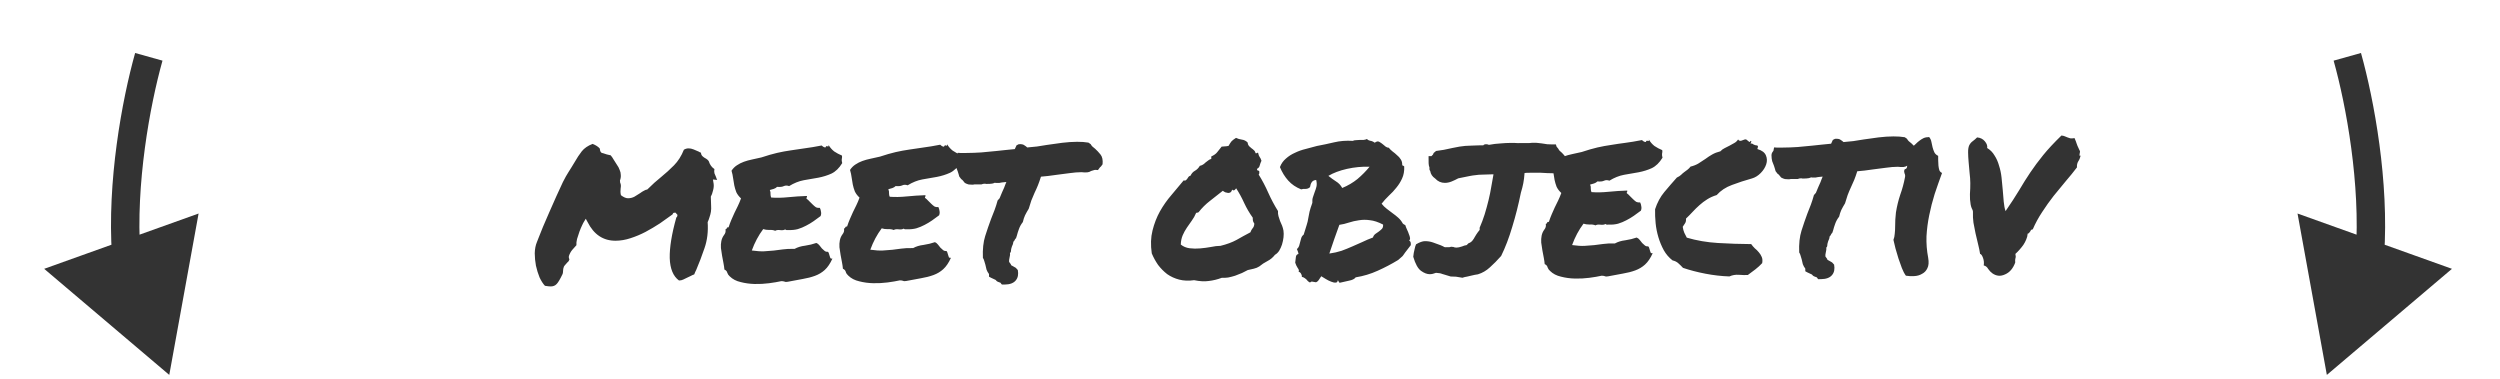 <svg width="264" height="40" viewBox="0 0 264 40" fill="none" xmlns="http://www.w3.org/2000/svg">
<path d="M72.588 29.309C72.432 29.388 72.284 29.459 72.144 29.523C72.02 29.586 71.871 29.618 71.7 29.619C71.087 29.17 70.762 28.384 70.723 27.259C70.7 26.134 70.933 24.703 71.421 22.965C71.499 22.918 71.537 22.824 71.537 22.683L71.324 22.45C71.261 22.45 71.199 22.459 71.137 22.475C71.09 22.491 71.051 22.546 71.021 22.64C70.616 22.939 70.173 23.255 69.691 23.586C69.209 23.901 68.703 24.202 68.173 24.486C67.659 24.756 67.13 24.978 66.584 25.153C66.054 25.329 65.531 25.418 65.015 25.421C63.703 25.43 62.714 24.773 62.049 23.449L61.859 23.099L61.674 23.404C61.627 23.467 61.558 23.601 61.466 23.804C61.373 23.992 61.281 24.212 61.189 24.462C61.097 24.713 61.012 24.971 60.936 25.237C60.875 25.488 60.853 25.707 60.87 25.894C60.73 26.036 60.583 26.201 60.428 26.389C60.273 26.578 60.157 26.79 60.081 27.024C60.05 27.15 60.067 27.267 60.13 27.376C60.099 27.516 60.03 27.626 59.921 27.705C59.859 27.784 59.789 27.862 59.712 27.941C59.65 28.004 59.595 28.075 59.549 28.153C59.518 28.231 59.495 28.309 59.48 28.388C59.481 28.466 59.473 28.544 59.458 28.622C59.459 28.732 59.444 28.833 59.413 28.927C59.151 29.476 58.943 29.829 58.788 29.986C58.633 30.159 58.422 30.246 58.157 30.248C58.032 30.249 57.828 30.227 57.547 30.182C57.342 29.964 57.153 29.669 56.978 29.295C56.819 28.905 56.692 28.492 56.595 28.055C56.514 27.618 56.472 27.181 56.469 26.744C56.482 26.29 56.557 25.899 56.696 25.57C56.696 25.555 56.757 25.398 56.88 25.1C57.003 24.802 57.157 24.419 57.341 23.949C57.541 23.479 57.765 22.962 58.011 22.397C58.257 21.818 58.503 21.261 58.75 20.728C58.996 20.18 59.227 19.678 59.443 19.224C59.675 18.769 59.867 18.424 60.022 18.189C60.146 18 60.254 17.828 60.347 17.671C60.455 17.498 60.556 17.334 60.648 17.177C60.926 16.69 61.189 16.29 61.437 15.976C61.701 15.646 62.082 15.386 62.581 15.195C62.925 15.333 63.176 15.496 63.334 15.682L63.382 15.94C63.446 16.096 63.54 16.173 63.665 16.172C63.837 16.218 63.978 16.264 64.088 16.31C64.213 16.341 64.346 16.371 64.487 16.401C64.597 16.526 64.7 16.673 64.795 16.845C64.921 17.031 65.039 17.218 65.15 17.405C65.276 17.576 65.371 17.755 65.435 17.942C65.514 18.113 65.554 18.293 65.555 18.48C65.572 18.668 65.542 18.863 65.466 19.067L65.491 19.301C65.57 19.441 65.587 19.636 65.541 19.887C65.526 19.996 65.519 20.113 65.52 20.238C65.521 20.348 65.537 20.473 65.57 20.613C65.852 20.83 66.103 20.938 66.322 20.936C66.572 20.934 66.798 20.878 67 20.768C67.218 20.641 67.421 20.515 67.607 20.389C67.732 20.294 67.856 20.215 67.981 20.152C68.105 20.073 68.23 20.025 68.355 20.009C68.634 19.741 68.883 19.505 69.1 19.3C69.333 19.096 69.574 18.891 69.823 18.686C70.289 18.308 70.739 17.899 71.174 17.459C71.609 17.018 71.956 16.469 72.218 15.811C72.373 15.716 72.537 15.668 72.709 15.667C72.881 15.666 73.061 15.704 73.249 15.781C73.437 15.858 73.617 15.935 73.789 16.012C73.836 16.043 73.876 16.066 73.907 16.081C73.954 16.096 73.993 16.112 74.025 16.127C74.025 16.284 74.089 16.416 74.215 16.524C74.277 16.571 74.317 16.602 74.332 16.617C74.348 16.633 74.372 16.648 74.403 16.664C74.638 16.787 74.787 16.911 74.851 17.036C74.963 17.395 75.16 17.667 75.442 17.852C75.412 18.009 75.413 18.157 75.445 18.298C75.493 18.422 75.548 18.555 75.612 18.695C75.628 18.742 75.644 18.788 75.66 18.835C75.676 18.882 75.699 18.937 75.731 18.999L75.285 18.955L75.359 19.4C75.391 19.618 75.37 19.861 75.293 20.127C75.232 20.393 75.156 20.604 75.063 20.761C75.081 21.167 75.091 21.488 75.093 21.722C75.11 21.941 75.103 22.151 75.073 22.355C75.043 22.543 74.998 22.723 74.936 22.895C74.891 23.067 74.822 23.255 74.729 23.459C74.798 24.458 74.687 25.373 74.396 26.203C74.12 27.017 73.828 27.785 73.52 28.506C73.49 28.584 73.451 28.663 73.405 28.741C73.374 28.819 73.343 28.898 73.312 28.976C73.172 29.024 73.048 29.079 72.939 29.143C72.83 29.19 72.713 29.246 72.588 29.309ZM88.91 16.427C88.926 16.537 88.927 16.623 88.911 16.685C88.912 16.732 88.904 16.779 88.889 16.826C88.889 16.873 88.889 16.927 88.89 16.99C88.89 17.037 88.906 17.115 88.938 17.224C88.614 17.758 88.233 18.127 87.797 18.333C87.377 18.523 86.917 18.667 86.417 18.764C85.918 18.846 85.403 18.935 84.872 19.032C84.357 19.129 83.843 19.336 83.329 19.652C83.126 19.575 82.938 19.576 82.767 19.655C82.611 19.735 82.377 19.76 82.064 19.73C81.971 19.825 81.854 19.896 81.714 19.944C81.573 19.976 81.433 20.016 81.293 20.064C81.356 20.204 81.381 20.352 81.366 20.509C81.367 20.649 81.391 20.766 81.439 20.86C81.986 20.903 82.587 20.891 83.243 20.824C83.915 20.757 84.571 20.714 85.211 20.694C85.227 20.772 85.22 20.827 85.189 20.858C85.158 20.874 85.15 20.913 85.166 20.976C85.276 21.053 85.386 21.154 85.496 21.278C85.606 21.387 85.716 21.495 85.827 21.604C85.937 21.713 86.047 21.806 86.157 21.883C86.282 21.945 86.423 21.967 86.579 21.951C86.642 22.075 86.682 22.216 86.699 22.372C86.731 22.512 86.716 22.661 86.655 22.817C86.406 22.991 86.157 23.172 85.909 23.361C85.66 23.535 85.395 23.693 85.115 23.835C84.85 23.978 84.562 24.097 84.25 24.193C83.954 24.273 83.618 24.306 83.243 24.293C83.165 24.294 83.102 24.294 83.055 24.294C83.024 24.295 82.977 24.271 82.914 24.225C82.79 24.304 82.61 24.328 82.376 24.299C82.157 24.269 81.985 24.294 81.86 24.373C81.688 24.296 81.477 24.266 81.227 24.283C80.993 24.285 80.781 24.255 80.594 24.193C80.346 24.523 80.121 24.876 79.921 25.253C79.72 25.629 79.543 26.029 79.39 26.451C79.921 26.526 80.359 26.554 80.703 26.537C81.062 26.518 81.398 26.493 81.71 26.459C82.022 26.411 82.342 26.369 82.67 26.336C82.998 26.287 83.412 26.269 83.912 26.281C84.224 26.107 84.59 25.995 85.011 25.945C85.449 25.88 85.846 25.784 86.205 25.656C86.33 25.702 86.44 25.788 86.535 25.912C86.629 26.021 86.716 26.13 86.795 26.238C86.889 26.332 86.983 26.417 87.078 26.494C87.172 26.572 87.289 26.602 87.43 26.586C87.493 26.648 87.532 26.726 87.549 26.819C87.58 26.897 87.604 26.975 87.62 27.053C87.637 27.131 87.66 27.201 87.692 27.264C87.739 27.31 87.81 27.326 87.903 27.309C87.672 27.826 87.402 28.227 87.091 28.51C86.796 28.777 86.454 28.983 86.064 29.126C85.674 29.269 85.237 29.382 84.754 29.463C84.285 29.544 83.763 29.641 83.185 29.755C83.045 29.787 82.927 29.78 82.833 29.733C82.739 29.703 82.63 29.688 82.505 29.689C82.146 29.769 81.717 29.842 81.217 29.908C80.718 29.974 80.21 30.001 79.694 29.989C79.179 29.976 78.686 29.909 78.216 29.787C77.747 29.681 77.363 29.48 77.064 29.186C76.938 29.077 76.852 28.953 76.804 28.812C76.771 28.656 76.669 28.54 76.497 28.463C76.48 28.26 76.447 28.033 76.398 27.784C76.35 27.534 76.301 27.276 76.253 27.011C76.204 26.73 76.163 26.457 76.13 26.192C76.113 25.926 76.127 25.684 76.172 25.465C76.218 25.23 76.31 25.019 76.449 24.83C76.604 24.642 76.658 24.438 76.609 24.22C76.687 24.204 76.734 24.164 76.749 24.102C76.764 24.023 76.826 23.992 76.936 24.007C77.028 23.725 77.128 23.459 77.235 23.208C77.343 22.957 77.451 22.714 77.559 22.479C77.682 22.244 77.798 22.009 77.906 21.774C78.029 21.523 78.144 21.249 78.252 20.951C78.032 20.749 77.866 20.532 77.755 20.298C77.66 20.049 77.588 19.807 77.54 19.573C77.491 19.323 77.45 19.073 77.417 18.824C77.384 18.558 77.328 18.293 77.248 18.028C77.403 17.793 77.589 17.604 77.807 17.462C78.04 17.304 78.289 17.177 78.554 17.082C78.819 16.986 79.108 16.906 79.42 16.842C79.732 16.777 80.06 16.705 80.403 16.624C81.027 16.417 81.58 16.257 82.064 16.145C82.563 16.032 83.047 15.943 83.515 15.877C83.999 15.796 84.499 15.722 85.014 15.656C85.529 15.59 86.114 15.493 86.77 15.363C86.911 15.503 87.045 15.572 87.17 15.572C87.231 15.431 87.301 15.391 87.38 15.453C87.474 15.499 87.513 15.452 87.496 15.312C87.654 15.576 87.851 15.802 88.086 15.988C88.338 16.158 88.612 16.304 88.91 16.427ZM101.425 16.345C101.441 16.454 101.442 16.54 101.427 16.602C101.427 16.649 101.419 16.696 101.404 16.743C101.404 16.79 101.405 16.845 101.405 16.907C101.406 16.954 101.422 17.032 101.454 17.141C101.129 17.675 100.749 18.044 100.313 18.25C99.892 18.441 99.432 18.584 98.933 18.681C98.433 18.763 97.918 18.852 97.387 18.95C96.872 19.047 96.358 19.253 95.845 19.569C95.641 19.492 95.454 19.494 95.282 19.573C95.126 19.652 94.892 19.677 94.579 19.648C94.486 19.742 94.37 19.813 94.229 19.861C94.089 19.893 93.948 19.933 93.808 19.981C93.872 20.121 93.896 20.27 93.882 20.426C93.882 20.567 93.907 20.683 93.954 20.777C94.501 20.82 95.103 20.808 95.759 20.742C96.43 20.675 97.086 20.631 97.727 20.611C97.743 20.689 97.735 20.744 97.704 20.776C97.673 20.791 97.665 20.831 97.681 20.893C97.791 20.97 97.901 21.071 98.012 21.195C98.122 21.304 98.232 21.413 98.342 21.521C98.452 21.63 98.562 21.723 98.672 21.8C98.797 21.862 98.938 21.885 99.094 21.868C99.158 21.993 99.198 22.133 99.214 22.289C99.246 22.43 99.232 22.578 99.17 22.735C98.921 22.908 98.673 23.09 98.424 23.279C98.175 23.452 97.91 23.61 97.63 23.753C97.365 23.895 97.077 24.014 96.765 24.11C96.469 24.19 96.133 24.224 95.758 24.21C95.68 24.211 95.618 24.211 95.571 24.212C95.539 24.212 95.492 24.189 95.43 24.142C95.305 24.221 95.126 24.246 94.891 24.216C94.672 24.186 94.5 24.211 94.376 24.29C94.203 24.213 93.992 24.183 93.742 24.2C93.508 24.202 93.297 24.172 93.109 24.111C92.861 24.441 92.637 24.794 92.436 25.17C92.236 25.546 92.058 25.946 91.905 26.369C92.437 26.443 92.874 26.472 93.218 26.454C93.577 26.436 93.913 26.41 94.225 26.377C94.538 26.328 94.858 26.287 95.186 26.253C95.513 26.204 95.927 26.186 96.427 26.198C96.739 26.024 97.105 25.913 97.527 25.863C97.964 25.797 98.362 25.701 98.72 25.574C98.846 25.62 98.956 25.705 99.05 25.829C99.145 25.938 99.231 26.047 99.31 26.156C99.404 26.249 99.499 26.334 99.593 26.412C99.687 26.489 99.805 26.52 99.945 26.503C100.008 26.565 100.048 26.643 100.064 26.737C100.096 26.815 100.12 26.893 100.136 26.971C100.152 27.049 100.176 27.119 100.207 27.181C100.255 27.228 100.325 27.243 100.419 27.227C100.188 27.744 99.917 28.144 99.606 28.427C99.311 28.695 98.969 28.9 98.579 29.043C98.189 29.187 97.753 29.299 97.269 29.38C96.801 29.461 96.278 29.559 95.7 29.672C95.56 29.704 95.443 29.697 95.349 29.651C95.255 29.62 95.145 29.605 95.02 29.606C94.661 29.686 94.232 29.76 93.733 29.826C93.233 29.891 92.725 29.918 92.21 29.906C91.694 29.894 91.201 29.827 90.732 29.705C90.262 29.598 89.878 29.398 89.579 29.103C89.454 28.994 89.367 28.87 89.319 28.73C89.287 28.574 89.184 28.457 89.012 28.38C88.995 28.177 88.962 27.951 88.914 27.701C88.865 27.451 88.817 27.194 88.768 26.928C88.719 26.648 88.678 26.374 88.645 26.109C88.628 25.843 88.642 25.601 88.688 25.382C88.733 25.148 88.825 24.936 88.965 24.747C89.12 24.559 89.173 24.355 89.125 24.137C89.203 24.121 89.249 24.081 89.264 24.019C89.28 23.941 89.342 23.909 89.451 23.924C89.543 23.642 89.643 23.376 89.751 23.125C89.859 22.874 89.966 22.631 90.074 22.396C90.198 22.161 90.313 21.926 90.421 21.691C90.544 21.44 90.66 21.166 90.767 20.868C90.547 20.667 90.382 20.449 90.271 20.215C90.175 19.966 90.103 19.724 90.055 19.49C90.006 19.241 89.966 18.991 89.933 18.741C89.9 18.476 89.843 18.21 89.763 17.945C89.918 17.71 90.104 17.521 90.322 17.379C90.555 17.221 90.805 17.095 91.07 16.999C91.335 16.904 91.623 16.823 91.935 16.759C92.247 16.694 92.575 16.622 92.918 16.541C93.542 16.334 94.096 16.174 94.579 16.062C95.079 15.949 95.562 15.86 96.031 15.794C96.514 15.713 97.014 15.639 97.529 15.573C98.044 15.508 98.63 15.41 99.285 15.281C99.427 15.42 99.56 15.49 99.685 15.489C99.746 15.348 99.817 15.308 99.895 15.37C99.989 15.417 100.028 15.37 100.011 15.229C100.169 15.494 100.366 15.719 100.602 15.905C100.853 16.075 101.127 16.222 101.425 16.345ZM114.211 18.182C113.82 18.185 113.399 18.219 112.946 18.284C112.493 18.334 112.048 18.392 111.611 18.457C111.299 18.506 110.994 18.547 110.698 18.58C110.417 18.613 110.159 18.639 109.925 18.656C109.818 19 109.71 19.306 109.603 19.572C109.495 19.838 109.38 20.097 109.256 20.348C109.133 20.614 109.018 20.888 108.91 21.17C108.818 21.436 108.726 21.726 108.635 22.039C108.48 22.29 108.349 22.526 108.241 22.745C108.148 22.949 108.072 23.184 108.011 23.45C107.825 23.685 107.686 23.936 107.594 24.203C107.502 24.453 107.433 24.672 107.388 24.86L107.296 25.142C107.203 25.236 107.148 25.315 107.133 25.377C107.118 25.424 107.079 25.471 107.017 25.519C107.002 25.691 106.949 25.863 106.856 26.035C106.826 26.114 106.803 26.192 106.788 26.27C106.772 26.333 106.765 26.38 106.765 26.411C106.766 26.567 106.728 26.669 106.65 26.717C106.666 26.795 106.667 26.881 106.652 26.974C106.636 27.053 106.621 27.131 106.606 27.209C106.561 27.397 106.546 27.545 106.562 27.655C106.61 27.717 106.649 27.771 106.681 27.818C106.728 27.864 106.759 27.927 106.776 28.005C106.87 28.067 106.94 28.105 106.987 28.121C107.05 28.167 107.144 28.221 107.27 28.283L107.482 28.516C107.563 28.968 107.495 29.328 107.278 29.595C107.046 29.894 106.648 30.045 106.086 30.049L105.805 30.05C105.726 29.973 105.679 29.911 105.663 29.864C105.538 29.818 105.436 29.779 105.357 29.749C105.279 29.718 105.208 29.656 105.145 29.562C104.941 29.47 104.777 29.393 104.651 29.331L104.44 29.216C104.439 29.044 104.438 28.95 104.438 28.934C104.328 28.794 104.241 28.639 104.177 28.467C104.129 28.296 104.089 28.124 104.056 27.953C104.024 27.812 103.984 27.68 103.937 27.555C103.905 27.43 103.857 27.321 103.794 27.228C103.757 26.322 103.837 25.555 104.036 24.929C104.235 24.303 104.442 23.7 104.657 23.12C104.78 22.807 104.903 22.494 105.026 22.18C105.149 21.851 105.256 21.515 105.348 21.17L105.557 20.935C105.665 20.684 105.749 20.48 105.811 20.324C105.888 20.151 105.965 19.979 106.042 19.806C106.088 19.697 106.126 19.595 106.157 19.501C106.203 19.391 106.241 19.297 106.272 19.219C106.178 19.22 106.093 19.228 106.015 19.244C105.936 19.245 105.858 19.253 105.78 19.269C105.687 19.285 105.601 19.302 105.523 19.318C105.445 19.318 105.367 19.319 105.288 19.319C105.179 19.32 105.101 19.313 105.054 19.297C104.883 19.377 104.695 19.417 104.492 19.418L104.258 19.42C104.211 19.42 104.164 19.42 104.117 19.421C104.086 19.405 104.055 19.398 104.023 19.398C103.867 19.399 103.742 19.423 103.649 19.471C103.461 19.472 103.282 19.473 103.11 19.474L102.875 19.476C102.844 19.476 102.805 19.484 102.758 19.5C102.711 19.5 102.672 19.5 102.641 19.501C102.532 19.502 102.415 19.494 102.289 19.48C102.164 19.449 102.031 19.395 101.89 19.318C101.701 19.07 101.575 18.938 101.512 18.922L101.3 18.642C101.283 18.549 101.259 18.463 101.228 18.385C101.196 18.291 101.164 18.19 101.132 18.081C101.068 17.925 101.005 17.762 100.941 17.59C100.893 17.403 100.868 17.184 100.866 16.934C100.881 16.809 100.912 16.715 100.958 16.652C101.005 16.59 101.043 16.535 101.074 16.488L101.142 16.136L101.447 16.157L102.103 16.153C102.603 16.149 103.111 16.13 103.627 16.096C104.142 16.045 104.673 15.995 105.219 15.945C105.532 15.911 105.844 15.878 106.156 15.845C106.484 15.811 106.82 15.778 107.163 15.744C107.225 15.603 107.287 15.47 107.348 15.345L107.582 15.226C107.863 15.208 108.058 15.246 108.168 15.339C108.294 15.416 108.396 15.494 108.475 15.572C108.818 15.538 109.162 15.504 109.505 15.471C109.864 15.422 110.223 15.365 110.582 15.3C111.113 15.218 111.644 15.144 112.175 15.078C112.721 15.012 113.244 14.977 113.744 14.974C113.963 14.973 114.174 14.979 114.377 14.993C114.58 15.008 114.768 15.03 114.94 15.06L115.176 15.223C115.223 15.316 115.286 15.402 115.365 15.479C115.459 15.557 115.553 15.634 115.648 15.712C115.836 15.882 116.025 16.084 116.214 16.317C116.403 16.55 116.476 16.894 116.432 17.347C116.308 17.535 116.215 17.645 116.153 17.677L115.944 17.96L115.709 17.938C115.616 17.938 115.53 17.955 115.452 17.986C115.374 18.003 115.296 18.026 115.218 18.058C115.156 18.09 115.093 18.122 115.031 18.153C114.969 18.169 114.898 18.185 114.82 18.201C114.68 18.202 114.563 18.203 114.469 18.204C114.391 18.189 114.305 18.181 114.211 18.182ZM134.957 22.287C134.943 22.475 134.96 22.654 135.008 22.826C135.056 22.997 135.111 23.169 135.175 23.34C135.254 23.496 135.326 23.66 135.389 23.831C135.453 24.003 135.501 24.174 135.533 24.346C135.566 24.564 135.568 24.807 135.538 25.073C135.508 25.323 135.455 25.573 135.379 25.824C135.302 26.058 135.202 26.278 135.079 26.482C134.955 26.67 134.807 26.812 134.636 26.907C134.419 27.189 134.155 27.41 133.844 27.568C133.532 27.727 133.244 27.916 132.98 28.136C132.809 28.247 132.614 28.326 132.396 28.375C132.193 28.423 131.982 28.471 131.764 28.519C131.593 28.614 131.39 28.717 131.157 28.828C130.923 28.923 130.681 29.019 130.432 29.114C130.182 29.194 129.933 29.258 129.683 29.307C129.433 29.34 129.215 29.349 129.027 29.334C128.559 29.509 128.099 29.622 127.646 29.672C127.209 29.737 126.694 29.709 126.099 29.588C125.537 29.67 125.013 29.65 124.528 29.528C124.059 29.406 123.636 29.214 123.259 28.951C122.898 28.672 122.575 28.346 122.291 27.973C122.023 27.584 121.802 27.179 121.627 26.758C121.496 25.869 121.522 25.064 121.705 24.344C121.887 23.608 122.149 22.934 122.488 22.323C122.844 21.695 123.246 21.122 123.696 20.604C124.145 20.07 124.579 19.551 124.998 19.048C125.092 19.079 125.162 19.078 125.209 19.047C125.271 19 125.325 18.945 125.372 18.882C125.418 18.803 125.465 18.733 125.511 18.67C125.573 18.607 125.643 18.567 125.721 18.551C125.829 18.316 125.984 18.143 126.187 18.033C126.405 17.906 126.575 17.733 126.699 17.514C126.839 17.481 126.956 17.434 127.05 17.371C127.143 17.308 127.228 17.237 127.306 17.158C127.399 17.079 127.492 17.008 127.586 16.945C127.679 16.866 127.788 16.811 127.913 16.779L127.911 16.521C128.192 16.394 128.394 16.252 128.518 16.095C128.657 15.922 128.82 15.718 129.006 15.483C129.146 15.466 129.256 15.458 129.334 15.457C129.428 15.457 129.56 15.44 129.732 15.408C129.855 15.188 129.964 15.023 130.057 14.913C130.165 14.803 130.321 14.685 130.523 14.559C130.711 14.651 130.915 14.712 131.134 14.742C131.368 14.772 131.572 14.872 131.745 15.043C131.762 15.199 131.81 15.323 131.888 15.417C131.967 15.494 132.053 15.572 132.148 15.649C132.242 15.711 132.328 15.781 132.407 15.859C132.501 15.936 132.564 16.045 132.596 16.186C132.659 16.201 132.698 16.193 132.714 16.161C132.745 16.13 132.791 16.122 132.854 16.137C132.902 16.355 132.958 16.503 133.021 16.581C133.084 16.643 133.147 16.776 133.211 16.978C133.134 17.135 133.073 17.3 133.027 17.472C132.997 17.628 132.904 17.746 132.748 17.825C132.733 17.935 132.765 17.997 132.843 18.012C132.921 18.012 132.968 18.05 132.984 18.128C133.001 18.269 132.978 18.371 132.916 18.433C133.295 19.04 133.635 19.686 133.937 20.372C134.238 21.042 134.578 21.68 134.957 22.287ZM132.042 24.533C132.104 24.361 132.181 24.22 132.274 24.11C132.382 24 132.444 23.835 132.458 23.616C132.379 23.492 132.332 23.398 132.316 23.336C132.299 23.258 132.291 23.141 132.29 22.985C131.943 22.503 131.643 21.989 131.389 21.444C131.135 20.883 130.851 20.361 130.535 19.879C130.504 19.942 130.45 20.005 130.372 20.067C130.294 20.131 130.208 20.116 130.114 20.022C130.084 20.148 130.029 20.242 129.952 20.305C129.874 20.352 129.788 20.376 129.694 20.377C129.601 20.362 129.499 20.339 129.389 20.308C129.295 20.262 129.209 20.208 129.13 20.146C128.68 20.508 128.229 20.863 127.778 21.21C127.327 21.556 126.924 21.957 126.567 22.413C126.505 22.445 126.466 22.461 126.45 22.461C126.435 22.445 126.388 22.453 126.31 22.485C126.187 22.783 126.032 23.057 125.847 23.308C125.676 23.544 125.506 23.787 125.336 24.038C125.165 24.29 125.019 24.556 124.896 24.838C124.773 25.12 124.704 25.449 124.691 25.824C124.958 26.041 125.272 26.172 125.631 26.216C125.991 26.261 126.358 26.266 126.733 26.232C127.123 26.198 127.498 26.149 127.857 26.084C128.232 26.004 128.575 25.962 128.888 25.96C129.543 25.8 130.104 25.593 130.571 25.34C131.038 25.071 131.528 24.802 132.042 24.533ZM148.806 25.407C148.9 25.453 148.955 25.531 148.972 25.64C148.988 25.749 148.989 25.835 148.974 25.898C148.695 26.259 148.501 26.51 148.393 26.652C148.284 26.793 148.207 26.903 148.16 26.981C148.114 27.044 148.06 27.099 147.997 27.146C147.951 27.194 147.834 27.296 147.648 27.453C146.948 27.88 146.223 28.26 145.476 28.593C144.743 28.926 143.972 29.157 143.16 29.288C143.036 29.461 142.795 29.579 142.436 29.644C142.092 29.725 141.773 29.797 141.476 29.861C141.413 29.831 141.374 29.784 141.358 29.722C141.358 29.675 141.326 29.636 141.263 29.605C141.249 29.762 141.179 29.84 141.054 29.841C140.929 29.857 140.773 29.827 140.585 29.75C140.412 29.689 140.224 29.596 140.02 29.473C139.832 29.365 139.667 29.264 139.526 29.171C139.449 29.297 139.364 29.422 139.271 29.548C139.194 29.674 139.093 29.76 138.968 29.808C138.796 29.778 138.663 29.755 138.569 29.74C138.491 29.725 138.413 29.757 138.335 29.835C138.241 29.789 138.163 29.735 138.1 29.673C138.053 29.611 137.997 29.549 137.934 29.486C137.887 29.44 137.825 29.393 137.746 29.347C137.683 29.301 137.589 29.262 137.464 29.232C137.495 29.169 137.479 29.075 137.415 28.951C137.352 28.811 137.258 28.725 137.132 28.695C137.194 28.585 137.162 28.453 137.036 28.297C136.925 28.126 136.838 27.939 136.774 27.736C136.805 27.564 136.827 27.377 136.841 27.173C136.855 26.97 136.948 26.852 137.12 26.82C137.104 26.711 137.08 26.617 137.048 26.539C137.016 26.461 136.984 26.383 136.953 26.305C137.061 26.211 137.139 26.101 137.185 25.976C137.231 25.835 137.269 25.694 137.299 25.553C137.329 25.412 137.368 25.271 137.414 25.13C137.459 24.989 137.545 24.872 137.669 24.777C137.807 24.308 137.914 23.963 137.99 23.744C138.067 23.509 138.12 23.282 138.15 23.063C138.195 22.844 138.241 22.609 138.286 22.359C138.347 22.109 138.446 21.795 138.584 21.419C138.567 21.185 138.589 20.982 138.651 20.81C138.712 20.622 138.773 20.442 138.835 20.269C138.911 20.081 138.973 19.893 139.018 19.706C139.064 19.502 139.054 19.268 138.99 19.003C138.772 19.02 138.616 19.099 138.523 19.24C138.43 19.366 138.369 19.538 138.339 19.757C138.215 19.883 138.059 19.946 137.871 19.948C137.699 19.933 137.543 19.95 137.403 19.998C136.855 19.782 136.4 19.473 136.037 19.069C135.675 18.665 135.383 18.191 135.161 17.645C135.299 17.285 135.508 16.987 135.788 16.75C136.067 16.498 136.386 16.293 136.745 16.135C137.103 15.96 137.485 15.825 137.89 15.729C138.296 15.617 138.686 15.512 139.06 15.416C139.669 15.303 140.277 15.174 140.886 15.029C141.494 14.884 142.15 14.833 142.854 14.876C142.947 14.828 143.056 14.804 143.181 14.803C143.322 14.787 143.462 14.778 143.603 14.777C143.744 14.776 143.876 14.775 144.001 14.774C144.142 14.758 144.259 14.726 144.352 14.678C144.431 14.771 144.541 14.833 144.682 14.863C144.838 14.878 145.003 14.947 145.175 15.071C145.362 14.929 145.518 14.897 145.643 14.974C145.785 15.052 145.91 15.137 146.02 15.23C146.13 15.323 146.232 15.408 146.327 15.485C146.436 15.563 146.546 15.601 146.655 15.6C146.766 15.74 146.899 15.872 147.056 15.996C147.229 16.12 147.386 16.252 147.528 16.392C147.685 16.515 147.811 16.655 147.906 16.811C148.016 16.966 148.072 17.146 148.073 17.349C148.058 17.427 148.082 17.474 148.144 17.489C148.207 17.504 148.254 17.535 148.286 17.582C148.305 18.066 148.229 18.488 148.06 18.849C147.906 19.194 147.705 19.515 147.457 19.814C147.224 20.112 146.961 20.395 146.665 20.663C146.386 20.93 146.13 21.213 145.898 21.512C146.055 21.714 146.236 21.892 146.44 22.047C146.644 22.202 146.849 22.357 147.053 22.512C147.272 22.667 147.477 22.829 147.665 23C147.854 23.171 148.012 23.373 148.138 23.606C148.17 23.637 148.209 23.669 148.256 23.699C148.303 23.715 148.35 23.738 148.397 23.769C148.445 23.925 148.508 24.088 148.588 24.26C148.667 24.415 148.73 24.571 148.778 24.727C148.842 24.867 148.882 25 148.898 25.125C148.914 25.234 148.884 25.328 148.806 25.407ZM144.63 17.606C143.833 17.58 143.036 17.656 142.24 17.833C141.46 18.01 140.806 18.256 140.276 18.572C140.544 18.789 140.81 18.983 141.077 19.153C141.36 19.323 141.58 19.556 141.738 19.852C142.346 19.598 142.883 19.282 143.349 18.904C143.815 18.51 144.242 18.077 144.63 17.606ZM144.984 25.08C145.029 24.924 145.115 24.798 145.239 24.704C145.363 24.609 145.488 24.522 145.612 24.443C145.737 24.349 145.845 24.254 145.939 24.16C146.032 24.05 146.07 23.901 146.053 23.714C145.551 23.452 145.089 23.298 144.667 23.254C144.26 23.195 143.87 23.197 143.495 23.262C143.136 23.311 142.785 23.392 142.442 23.503C142.115 23.615 141.779 23.695 141.436 23.744C141.267 24.199 141.09 24.692 140.906 25.225C140.722 25.757 140.546 26.274 140.378 26.775C140.846 26.709 141.275 26.613 141.665 26.485C142.054 26.342 142.428 26.191 142.787 26.032C143.161 25.874 143.519 25.715 143.862 25.557C144.22 25.382 144.594 25.224 144.984 25.08ZM160.994 18.271C160.965 18.678 160.921 19.038 160.86 19.35C160.8 19.663 160.716 19.992 160.609 20.336C160.352 21.604 160.047 22.809 159.695 23.952C159.359 25.095 158.967 26.121 158.52 27.03C158.117 27.486 157.721 27.887 157.333 28.233C156.96 28.579 156.54 28.824 156.072 28.968C155.838 29.001 155.627 29.041 155.44 29.09C155.268 29.122 155.097 29.162 154.925 29.21C154.847 29.226 154.761 29.242 154.668 29.259C154.59 29.275 154.512 29.299 154.434 29.331C154.199 29.285 153.972 29.248 153.753 29.218C153.55 29.204 153.363 29.197 153.191 29.198L152.885 29.106C152.729 29.061 152.604 29.022 152.51 28.992C152.431 28.961 152.353 28.938 152.275 28.923C152.212 28.892 152.134 28.869 152.04 28.854C151.962 28.839 151.829 28.824 151.641 28.81C151.408 28.905 151.189 28.954 150.986 28.955C150.705 28.957 150.399 28.842 150.07 28.609C149.74 28.377 149.463 27.879 149.239 27.115C149.269 26.818 149.314 26.56 149.375 26.34C149.42 26.106 149.474 25.926 149.535 25.8C149.909 25.579 150.221 25.468 150.471 25.466C150.768 25.464 151.049 25.509 151.315 25.601C151.597 25.693 151.871 25.793 152.138 25.9C152.263 25.946 152.349 25.985 152.396 26.016C152.443 26.047 152.483 26.07 152.514 26.085C152.545 26.101 152.577 26.108 152.608 26.108C152.655 26.108 152.741 26.107 152.866 26.107C152.944 26.106 153.006 26.105 153.053 26.105C153.116 26.089 153.178 26.073 153.24 26.057L153.475 26.079C153.569 26.125 153.678 26.148 153.803 26.147C153.96 26.146 154.155 26.106 154.389 26.026C154.498 25.979 154.583 25.947 154.646 25.931C154.724 25.915 154.802 25.898 154.88 25.882L155.066 25.694C155.206 25.646 155.308 25.59 155.37 25.527C155.447 25.464 155.509 25.394 155.556 25.315C155.618 25.237 155.672 25.15 155.718 25.056C155.764 24.962 155.826 24.86 155.904 24.75C155.966 24.672 156.02 24.593 156.066 24.515C156.128 24.436 156.19 24.358 156.252 24.279L156.25 24.045C156.451 23.59 156.627 23.121 156.78 22.635C156.933 22.134 157.071 21.633 157.192 21.133C157.314 20.632 157.412 20.147 157.487 19.677C157.578 19.208 157.653 18.786 157.713 18.41L157.479 18.412C157.088 18.414 156.768 18.424 156.518 18.442C156.268 18.443 156.042 18.46 155.839 18.493C155.636 18.51 155.417 18.543 155.183 18.591C154.965 18.639 154.684 18.696 154.341 18.761L153.989 18.833C153.756 18.96 153.522 19.071 153.289 19.166C153.055 19.261 152.821 19.31 152.586 19.311C152.18 19.314 151.835 19.16 151.552 18.849C151.254 18.648 151.08 18.384 151.031 18.056C150.952 17.963 150.928 17.854 150.959 17.728C150.895 17.541 150.863 17.377 150.862 17.237C150.861 17.081 150.86 16.94 150.859 16.815L150.857 16.487L151.161 16.485C151.239 16.406 151.293 16.351 151.324 16.32C151.355 16.273 151.378 16.218 151.394 16.155L151.65 15.942C151.915 15.909 152.189 15.868 152.469 15.82C152.766 15.755 153.07 15.691 153.382 15.626C153.679 15.562 153.928 15.513 154.131 15.481C154.35 15.448 154.553 15.423 154.74 15.406C154.943 15.389 155.146 15.38 155.349 15.379C155.568 15.362 155.818 15.352 156.099 15.351L156.638 15.347C156.685 15.284 156.731 15.253 156.778 15.252C156.841 15.236 156.888 15.228 156.919 15.228C156.997 15.227 157.059 15.235 157.106 15.25C157.153 15.265 157.193 15.281 157.224 15.296C157.661 15.215 158.067 15.166 158.442 15.148C158.817 15.114 159.152 15.096 159.449 15.094C159.605 15.093 159.746 15.092 159.871 15.091C160.012 15.09 160.145 15.097 160.27 15.112L161.043 15.107L161.559 15.104C161.637 15.087 161.762 15.079 161.934 15.078C162.184 15.076 162.34 15.083 162.402 15.098C162.481 15.097 162.613 15.112 162.801 15.142C163.02 15.172 163.216 15.202 163.388 15.232C163.575 15.246 163.763 15.253 163.95 15.252L164.302 15.249L164.374 15.483L164.563 15.716C164.595 15.794 164.642 15.864 164.705 15.927C164.783 15.988 164.862 16.058 164.941 16.136C165.098 16.291 165.248 16.47 165.389 16.672C165.547 16.874 165.604 17.178 165.56 17.585L165.397 17.844C165.319 17.876 165.226 17.947 165.117 18.057L164.908 18.245C164.736 18.262 164.588 18.279 164.463 18.295C164.338 18.296 164.213 18.297 164.088 18.298C163.853 18.299 163.611 18.293 163.361 18.279C163.127 18.265 162.876 18.251 162.611 18.237C162.47 18.238 162.361 18.239 162.283 18.239C162.204 18.24 162.126 18.24 162.048 18.241C161.986 18.241 161.915 18.242 161.837 18.242C161.759 18.243 161.658 18.244 161.533 18.244C161.408 18.245 161.314 18.246 161.251 18.246C161.189 18.247 161.103 18.255 160.994 18.271ZM175.533 15.855C175.549 15.964 175.55 16.05 175.534 16.113C175.535 16.16 175.527 16.206 175.512 16.253C175.512 16.3 175.513 16.355 175.513 16.418C175.513 16.464 175.529 16.542 175.561 16.652C175.237 17.185 174.856 17.555 174.42 17.761C174 17.951 173.54 18.095 173.04 18.192C172.541 18.273 172.026 18.363 171.495 18.46C170.98 18.557 170.466 18.763 169.952 19.079C169.749 19.003 169.561 19.004 169.39 19.083C169.234 19.162 169 19.187 168.687 19.158C168.594 19.252 168.477 19.323 168.337 19.371C168.197 19.404 168.056 19.443 167.916 19.491C167.979 19.631 168.004 19.78 167.989 19.936C167.99 20.077 168.014 20.194 168.062 20.287C168.609 20.33 169.211 20.319 169.866 20.252C170.538 20.185 171.194 20.142 171.834 20.122C171.85 20.2 171.843 20.254 171.812 20.286C171.781 20.302 171.773 20.341 171.789 20.403C171.899 20.481 172.009 20.581 172.119 20.706C172.229 20.814 172.34 20.923 172.45 21.032C172.56 21.14 172.67 21.233 172.78 21.311C172.905 21.372 173.046 21.395 173.202 21.378C173.265 21.503 173.305 21.643 173.322 21.799C173.354 21.94 173.34 22.088 173.278 22.245C173.029 22.419 172.78 22.6 172.532 22.789C172.283 22.962 172.018 23.12 171.738 23.263C171.473 23.405 171.185 23.524 170.873 23.62C170.577 23.7 170.241 23.734 169.866 23.721C169.788 23.721 169.725 23.722 169.678 23.722C169.647 23.722 169.6 23.699 169.537 23.652C169.413 23.731 169.233 23.756 168.999 23.726C168.78 23.697 168.608 23.721 168.484 23.8C168.311 23.723 168.1 23.693 167.85 23.71C167.616 23.712 167.405 23.682 167.217 23.621C166.969 23.951 166.745 24.304 166.544 24.68C166.343 25.056 166.166 25.456 166.013 25.879C166.545 25.954 166.982 25.982 167.326 25.964C167.685 25.946 168.021 25.92 168.333 25.887C168.645 25.838 168.965 25.797 169.293 25.764C169.621 25.715 170.035 25.696 170.535 25.708C170.847 25.535 171.213 25.423 171.635 25.373C172.072 25.308 172.469 25.211 172.828 25.084C172.953 25.13 173.063 25.215 173.158 25.34C173.252 25.448 173.339 25.557 173.418 25.666C173.512 25.759 173.607 25.844 173.701 25.922C173.795 25.999 173.912 26.03 174.053 26.013C174.116 26.075 174.155 26.153 174.172 26.247C174.203 26.325 174.227 26.403 174.244 26.481C174.26 26.559 174.284 26.629 174.315 26.691C174.362 26.738 174.433 26.753 174.526 26.737C174.296 27.254 174.025 27.654 173.714 27.938C173.419 28.205 173.077 28.41 172.687 28.554C172.297 28.697 171.86 28.809 171.377 28.89C170.908 28.972 170.386 29.069 169.808 29.182C169.668 29.214 169.551 29.207 169.456 29.161C169.363 29.13 169.253 29.115 169.128 29.116C168.769 29.197 168.34 29.27 167.84 29.336C167.341 29.401 166.833 29.428 166.317 29.416C165.802 29.404 165.309 29.337 164.84 29.215C164.37 29.109 163.986 28.908 163.687 28.613C163.561 28.505 163.475 28.38 163.427 28.24C163.395 28.084 163.292 27.967 163.12 27.89C163.103 27.687 163.07 27.461 163.022 27.211C162.973 26.962 162.924 26.704 162.876 26.439C162.827 26.158 162.786 25.885 162.753 25.619C162.736 25.354 162.75 25.111 162.795 24.892C162.841 24.658 162.933 24.446 163.072 24.258C163.227 24.069 163.281 23.866 163.232 23.647C163.31 23.631 163.357 23.592 163.372 23.529C163.387 23.451 163.45 23.419 163.559 23.434C163.651 23.152 163.751 22.886 163.859 22.635C163.966 22.385 164.074 22.142 164.182 21.907C164.305 21.671 164.421 21.436 164.529 21.201C164.652 20.95 164.767 20.676 164.875 20.379C164.655 20.177 164.489 19.959 164.378 19.726C164.283 19.476 164.211 19.235 164.163 19C164.114 18.751 164.073 18.501 164.041 18.251C164.008 17.986 163.951 17.721 163.871 17.455C164.026 17.22 164.212 17.031 164.43 16.889C164.663 16.731 164.912 16.605 165.177 16.509C165.442 16.414 165.731 16.334 166.043 16.269C166.355 16.205 166.683 16.132 167.026 16.052C167.65 15.845 168.203 15.685 168.687 15.572C169.186 15.459 169.67 15.37 170.138 15.305C170.622 15.223 171.122 15.15 171.637 15.084C172.152 15.018 172.737 14.92 173.393 14.791C173.534 14.931 173.668 15 173.793 14.999C173.854 14.858 173.924 14.819 174.003 14.881C174.097 14.927 174.136 14.88 174.119 14.739C174.277 15.004 174.474 15.229 174.709 15.415C174.961 15.585 175.235 15.732 175.533 15.855ZM184.573 29.038C184.323 29.055 184.011 29.049 183.636 29.02C183.276 28.991 182.94 29.048 182.629 29.191C181.801 29.165 180.956 29.069 180.096 28.903C179.235 28.737 178.445 28.531 177.724 28.286C177.567 28.115 177.41 27.96 177.252 27.82C177.095 27.665 176.884 27.557 176.618 27.496C176.241 27.202 175.933 26.845 175.696 26.424C175.459 25.988 175.269 25.529 175.125 25.045C174.981 24.562 174.884 24.07 174.834 23.571C174.783 23.055 174.765 22.563 174.777 22.094C175.007 21.39 175.331 20.786 175.75 20.283C176.184 19.765 176.626 19.254 177.075 18.751C177.278 18.656 177.426 18.561 177.519 18.467C177.627 18.357 177.736 18.262 177.845 18.183C177.969 18.089 178.086 18.002 178.195 17.923C178.319 17.829 178.428 17.719 178.521 17.593C178.848 17.513 179.129 17.401 179.362 17.259C179.611 17.101 179.853 16.944 180.086 16.786C180.319 16.612 180.56 16.454 180.809 16.312C181.058 16.17 181.347 16.059 181.674 15.978C181.798 15.837 181.946 15.727 182.117 15.647C182.289 15.552 182.46 15.465 182.631 15.386C182.818 15.291 182.989 15.196 183.145 15.101C183.316 15.007 183.448 14.881 183.541 14.724C183.62 14.848 183.73 14.895 183.87 14.862C184.01 14.815 184.143 14.767 184.268 14.719C184.346 14.703 184.408 14.718 184.455 14.765C184.518 14.811 184.573 14.858 184.62 14.904C184.668 14.951 184.707 14.982 184.738 14.997C184.785 14.997 184.824 14.957 184.855 14.879C184.933 14.879 184.956 14.918 184.926 14.996C184.895 15.074 184.872 15.129 184.856 15.161C184.981 15.144 185.083 15.175 185.162 15.252C185.256 15.314 185.397 15.352 185.584 15.367C185.647 15.444 185.663 15.507 185.633 15.554C185.601 15.585 185.586 15.648 185.587 15.742C186.057 15.879 186.355 16.104 186.482 16.415C186.609 16.711 186.619 17.024 186.512 17.353C186.404 17.681 186.211 17.988 185.932 18.271C185.652 18.554 185.349 18.743 185.021 18.839C184.273 19.047 183.563 19.279 182.893 19.533C182.238 19.772 181.702 20.127 181.283 20.598C180.909 20.71 180.574 20.861 180.278 21.05C179.998 21.224 179.726 21.429 179.462 21.665C179.213 21.885 178.973 22.121 178.74 22.373C178.523 22.609 178.29 22.845 178.041 23.081C178.059 23.299 178.021 23.471 177.928 23.597C177.85 23.707 177.773 23.825 177.696 23.95C177.728 24.184 177.785 24.395 177.864 24.582C177.943 24.753 178.03 24.924 178.125 25.096C179.158 25.401 180.253 25.59 181.41 25.66C182.583 25.73 183.755 25.77 184.927 25.777C185.037 25.933 185.163 26.081 185.305 26.22C185.462 26.344 185.603 26.484 185.729 26.639C185.855 26.779 185.958 26.942 186.037 27.13C186.116 27.301 186.133 27.52 186.088 27.785C185.871 28.021 185.63 28.242 185.366 28.446C185.102 28.636 184.837 28.833 184.573 29.038ZM200.412 17.612C200.021 17.615 199.6 17.649 199.147 17.715C198.694 17.764 198.249 17.822 197.812 17.887C197.5 17.936 197.196 17.977 196.899 18.011C196.618 18.044 196.36 18.069 196.126 18.086C196.019 18.43 195.912 18.736 195.804 19.002C195.696 19.269 195.581 19.527 195.458 19.778C195.334 20.044 195.219 20.319 195.111 20.601C195.019 20.867 194.928 21.157 194.836 21.47C194.681 21.721 194.55 21.956 194.442 22.175C194.35 22.379 194.273 22.614 194.212 22.88C194.026 23.116 193.887 23.367 193.795 23.633C193.703 23.883 193.635 24.103 193.589 24.29L193.497 24.572C193.404 24.667 193.35 24.745 193.334 24.808C193.319 24.855 193.28 24.902 193.218 24.949C193.204 25.121 193.15 25.293 193.058 25.466C193.027 25.544 193.004 25.622 192.989 25.701C192.974 25.763 192.966 25.81 192.966 25.841C192.967 25.998 192.929 26.099 192.851 26.147C192.867 26.225 192.868 26.311 192.853 26.405C192.838 26.483 192.823 26.561 192.808 26.639C192.762 26.827 192.747 26.976 192.764 27.085C192.811 27.147 192.85 27.202 192.882 27.248C192.929 27.295 192.961 27.357 192.977 27.435C193.071 27.497 193.142 27.536 193.189 27.551C193.251 27.597 193.345 27.651 193.471 27.713L193.683 27.946C193.764 28.399 193.697 28.759 193.48 29.026C193.247 29.324 192.85 29.475 192.287 29.479L192.006 29.481C191.927 29.403 191.88 29.341 191.864 29.294C191.739 29.248 191.637 29.21 191.559 29.179C191.48 29.148 191.41 29.086 191.346 28.993C191.143 28.901 190.978 28.823 190.853 28.762L190.641 28.646C190.64 28.474 190.639 28.38 190.639 28.365C190.529 28.225 190.442 28.069 190.378 27.898C190.33 27.726 190.29 27.555 190.258 27.383C190.225 27.242 190.186 27.11 190.138 26.985C190.106 26.86 190.058 26.751 189.995 26.658C189.958 25.752 190.039 24.986 190.238 24.36C190.437 23.733 190.644 23.13 190.859 22.551C190.981 22.237 191.104 21.924 191.227 21.611C191.35 21.282 191.457 20.945 191.549 20.601L191.758 20.365C191.866 20.114 191.951 19.91 192.012 19.754C192.089 19.581 192.166 19.409 192.243 19.237C192.289 19.127 192.327 19.025 192.358 18.931C192.404 18.822 192.443 18.728 192.473 18.649C192.38 18.65 192.294 18.658 192.216 18.674C192.138 18.675 192.06 18.683 191.982 18.699C191.888 18.716 191.802 18.732 191.724 18.748C191.646 18.748 191.568 18.749 191.49 18.75C191.38 18.75 191.302 18.743 191.255 18.728C191.084 18.807 190.897 18.847 190.693 18.849L190.459 18.85C190.412 18.85 190.365 18.851 190.318 18.851C190.287 18.836 190.256 18.828 190.225 18.828C190.068 18.829 189.943 18.854 189.85 18.901C189.663 18.902 189.483 18.903 189.311 18.904L189.077 18.906C189.045 18.906 189.006 18.914 188.96 18.93C188.913 18.931 188.874 18.931 188.842 18.931C188.733 18.932 188.616 18.925 188.491 18.91C188.366 18.88 188.232 18.826 188.091 18.748C187.902 18.5 187.776 18.368 187.714 18.353L187.501 18.073C187.485 17.979 187.461 17.893 187.429 17.815C187.397 17.722 187.365 17.62 187.333 17.511C187.269 17.355 187.206 17.192 187.142 17.02C187.094 16.833 187.069 16.615 187.068 16.365C187.082 16.239 187.113 16.146 187.159 16.083C187.206 16.02 187.245 15.965 187.276 15.918L187.344 15.566L187.648 15.587L188.305 15.583C188.805 15.58 189.312 15.561 189.828 15.526C190.343 15.476 190.874 15.425 191.421 15.375C191.733 15.342 192.045 15.308 192.357 15.275C192.685 15.242 193.021 15.208 193.365 15.175C193.426 15.034 193.488 14.9 193.549 14.775L193.783 14.656C194.064 14.639 194.26 14.676 194.37 14.769C194.495 14.847 194.597 14.924 194.676 15.002C195.019 14.968 195.363 14.935 195.707 14.901C196.066 14.852 196.425 14.795 196.784 14.73C197.314 14.648 197.845 14.575 198.376 14.509C198.922 14.443 199.446 14.408 199.946 14.405C200.164 14.403 200.375 14.409 200.579 14.424C200.782 14.438 200.969 14.46 201.141 14.49L201.377 14.653C201.424 14.746 201.487 14.832 201.566 14.909C201.66 14.987 201.755 15.064 201.849 15.142C202.038 15.312 202.226 15.514 202.415 15.748C202.604 15.981 202.677 16.324 202.633 16.777C202.509 16.966 202.416 17.076 202.354 17.107L202.145 17.39L201.91 17.368C201.817 17.369 201.731 17.385 201.653 17.417C201.575 17.433 201.497 17.457 201.419 17.488C201.357 17.52 201.295 17.552 201.232 17.584C201.17 17.6 201.1 17.616 201.022 17.632C200.881 17.633 200.764 17.634 200.67 17.634C200.592 17.619 200.506 17.612 200.412 17.612ZM203.616 27.224C203.698 27.692 203.669 28.06 203.53 28.326C203.407 28.593 203.22 28.789 202.971 28.916C202.738 29.058 202.465 29.138 202.152 29.156C201.84 29.174 201.543 29.16 201.262 29.115C201.104 28.897 200.961 28.625 200.834 28.297C200.707 27.97 200.588 27.635 200.476 27.292C200.364 26.933 200.26 26.582 200.164 26.239C200.084 25.896 200.012 25.592 199.947 25.327C200.024 25.139 200.07 24.927 200.084 24.693C200.113 24.443 200.127 24.192 200.126 23.942C200.14 23.692 200.146 23.442 200.144 23.192C200.158 22.927 200.18 22.677 200.21 22.442C200.315 21.785 200.467 21.159 200.666 20.564C200.881 19.969 201.049 19.35 201.169 18.709C201.2 18.568 201.183 18.435 201.12 18.311C201.072 18.186 201.064 18.069 201.094 17.959C201.109 17.897 201.156 17.858 201.234 17.841C201.312 17.81 201.358 17.755 201.373 17.676C201.419 17.504 201.426 17.363 201.394 17.254C201.378 17.145 201.408 17.012 201.485 16.855C201.563 16.73 201.655 16.549 201.763 16.314C201.886 16.064 201.931 15.805 201.898 15.54C202.038 15.445 202.171 15.335 202.295 15.209C202.419 15.083 202.543 14.973 202.667 14.879C202.807 14.768 202.955 14.674 203.111 14.595C203.282 14.515 203.485 14.475 203.72 14.473C203.846 14.629 203.925 14.8 203.957 14.987C204.005 15.175 204.046 15.362 204.078 15.549C204.126 15.736 204.19 15.915 204.269 16.087C204.348 16.243 204.482 16.367 204.67 16.459C204.671 16.584 204.672 16.741 204.673 16.928C204.675 17.116 204.684 17.303 204.7 17.49C204.717 17.662 204.75 17.826 204.797 17.982C204.861 18.122 204.955 18.215 205.081 18.261C204.804 19.013 204.544 19.757 204.298 20.493C204.069 21.229 203.878 21.972 203.727 22.723C203.576 23.459 203.479 24.202 203.437 24.952C203.411 25.702 203.471 26.46 203.616 27.224ZM214.123 24.67C214.109 24.889 214.056 25.101 213.963 25.304C213.886 25.492 213.786 25.68 213.662 25.869C213.538 26.041 213.399 26.214 213.244 26.387C213.104 26.544 212.965 26.686 212.825 26.812C212.873 27.015 212.874 27.171 212.828 27.281C212.797 27.375 212.79 27.523 212.807 27.726C212.577 28.352 212.22 28.769 211.737 28.975C211.27 29.197 210.825 29.161 210.401 28.867C210.228 28.743 210.079 28.588 209.952 28.401C209.842 28.199 209.685 28.075 209.481 28.029C209.526 27.763 209.501 27.498 209.406 27.233C209.31 26.968 209.208 26.828 209.098 26.813C209.049 26.485 208.976 26.134 208.88 25.76C208.784 25.385 208.696 25.011 208.615 24.637C208.534 24.246 208.461 23.872 208.397 23.513C208.347 23.138 208.329 22.795 208.343 22.482C208.357 22.326 208.325 22.185 208.246 22.061C208.183 21.936 208.135 21.788 208.103 21.616C208.038 21.257 208.012 20.883 208.025 20.492C208.054 20.085 208.067 19.703 208.064 19.343C208.062 18.999 208.036 18.632 207.987 18.242C207.953 17.836 207.919 17.453 207.885 17.094C207.852 16.72 207.834 16.384 207.832 16.087C207.83 15.774 207.867 15.532 207.944 15.359C208.037 15.171 208.161 15.022 208.316 14.912C208.487 14.786 208.643 14.652 208.782 14.51C209.126 14.539 209.401 14.678 209.605 14.927C209.81 15.175 209.89 15.409 209.844 15.628C210.174 15.829 210.434 16.093 210.623 16.42C210.828 16.731 210.987 17.089 211.099 17.495C211.227 17.885 211.315 18.306 211.365 18.759C211.415 19.196 211.457 19.633 211.491 20.07C211.525 20.492 211.559 20.898 211.593 21.289C211.627 21.679 211.691 22.015 211.787 22.295C212.36 21.463 212.839 20.726 213.226 20.082C213.612 19.424 214.006 18.796 214.408 18.2C214.811 17.603 215.26 16.999 215.756 16.386C216.252 15.773 216.896 15.082 217.688 14.311C217.844 14.325 217.969 14.356 218.063 14.402C218.173 14.448 218.267 14.486 218.345 14.517C218.423 14.548 218.517 14.579 218.627 14.609C218.736 14.624 218.885 14.615 219.072 14.583C219.136 14.739 219.183 14.855 219.215 14.933C219.247 14.996 219.271 15.066 219.287 15.144C219.318 15.206 219.35 15.292 219.382 15.401C219.43 15.51 219.501 15.666 219.596 15.868C219.643 15.915 219.66 15.977 219.644 16.056C219.629 16.134 219.614 16.212 219.599 16.29C219.599 16.353 219.6 16.4 219.6 16.431C219.6 16.462 219.639 16.462 219.717 16.43C219.672 16.649 219.587 16.853 219.463 17.041C219.355 17.214 219.31 17.425 219.327 17.675C218.971 18.146 218.575 18.633 218.141 19.136C217.723 19.639 217.296 20.157 216.862 20.691C216.444 21.225 216.042 21.79 215.655 22.387C215.268 22.968 214.936 23.579 214.659 24.221C214.581 24.222 214.519 24.246 214.472 24.293C214.441 24.34 214.41 24.395 214.379 24.458C214.349 24.505 214.31 24.552 214.263 24.599C214.232 24.646 214.186 24.67 214.123 24.67Z" fill="#333333"/>
<path d="M245.715 39.59L258.926 28.388L242.619 22.548L245.715 39.59ZM246.431 6.404C247.771 11.19 249.272 19.454 248.77 26.777L251.763 26.982C252.296 19.203 250.716 10.579 249.32 5.595L246.431 6.404Z" fill="#333333"/>
<path d="M17.875 39.59L4.664 28.388L20.971 22.548L17.875 39.59ZM17.159 6.404C15.819 11.19 14.318 19.454 14.82 26.777L11.827 26.982C11.294 19.203 12.874 10.579 14.27 5.595L17.159 6.404Z" fill="#333333"/>
</svg>
